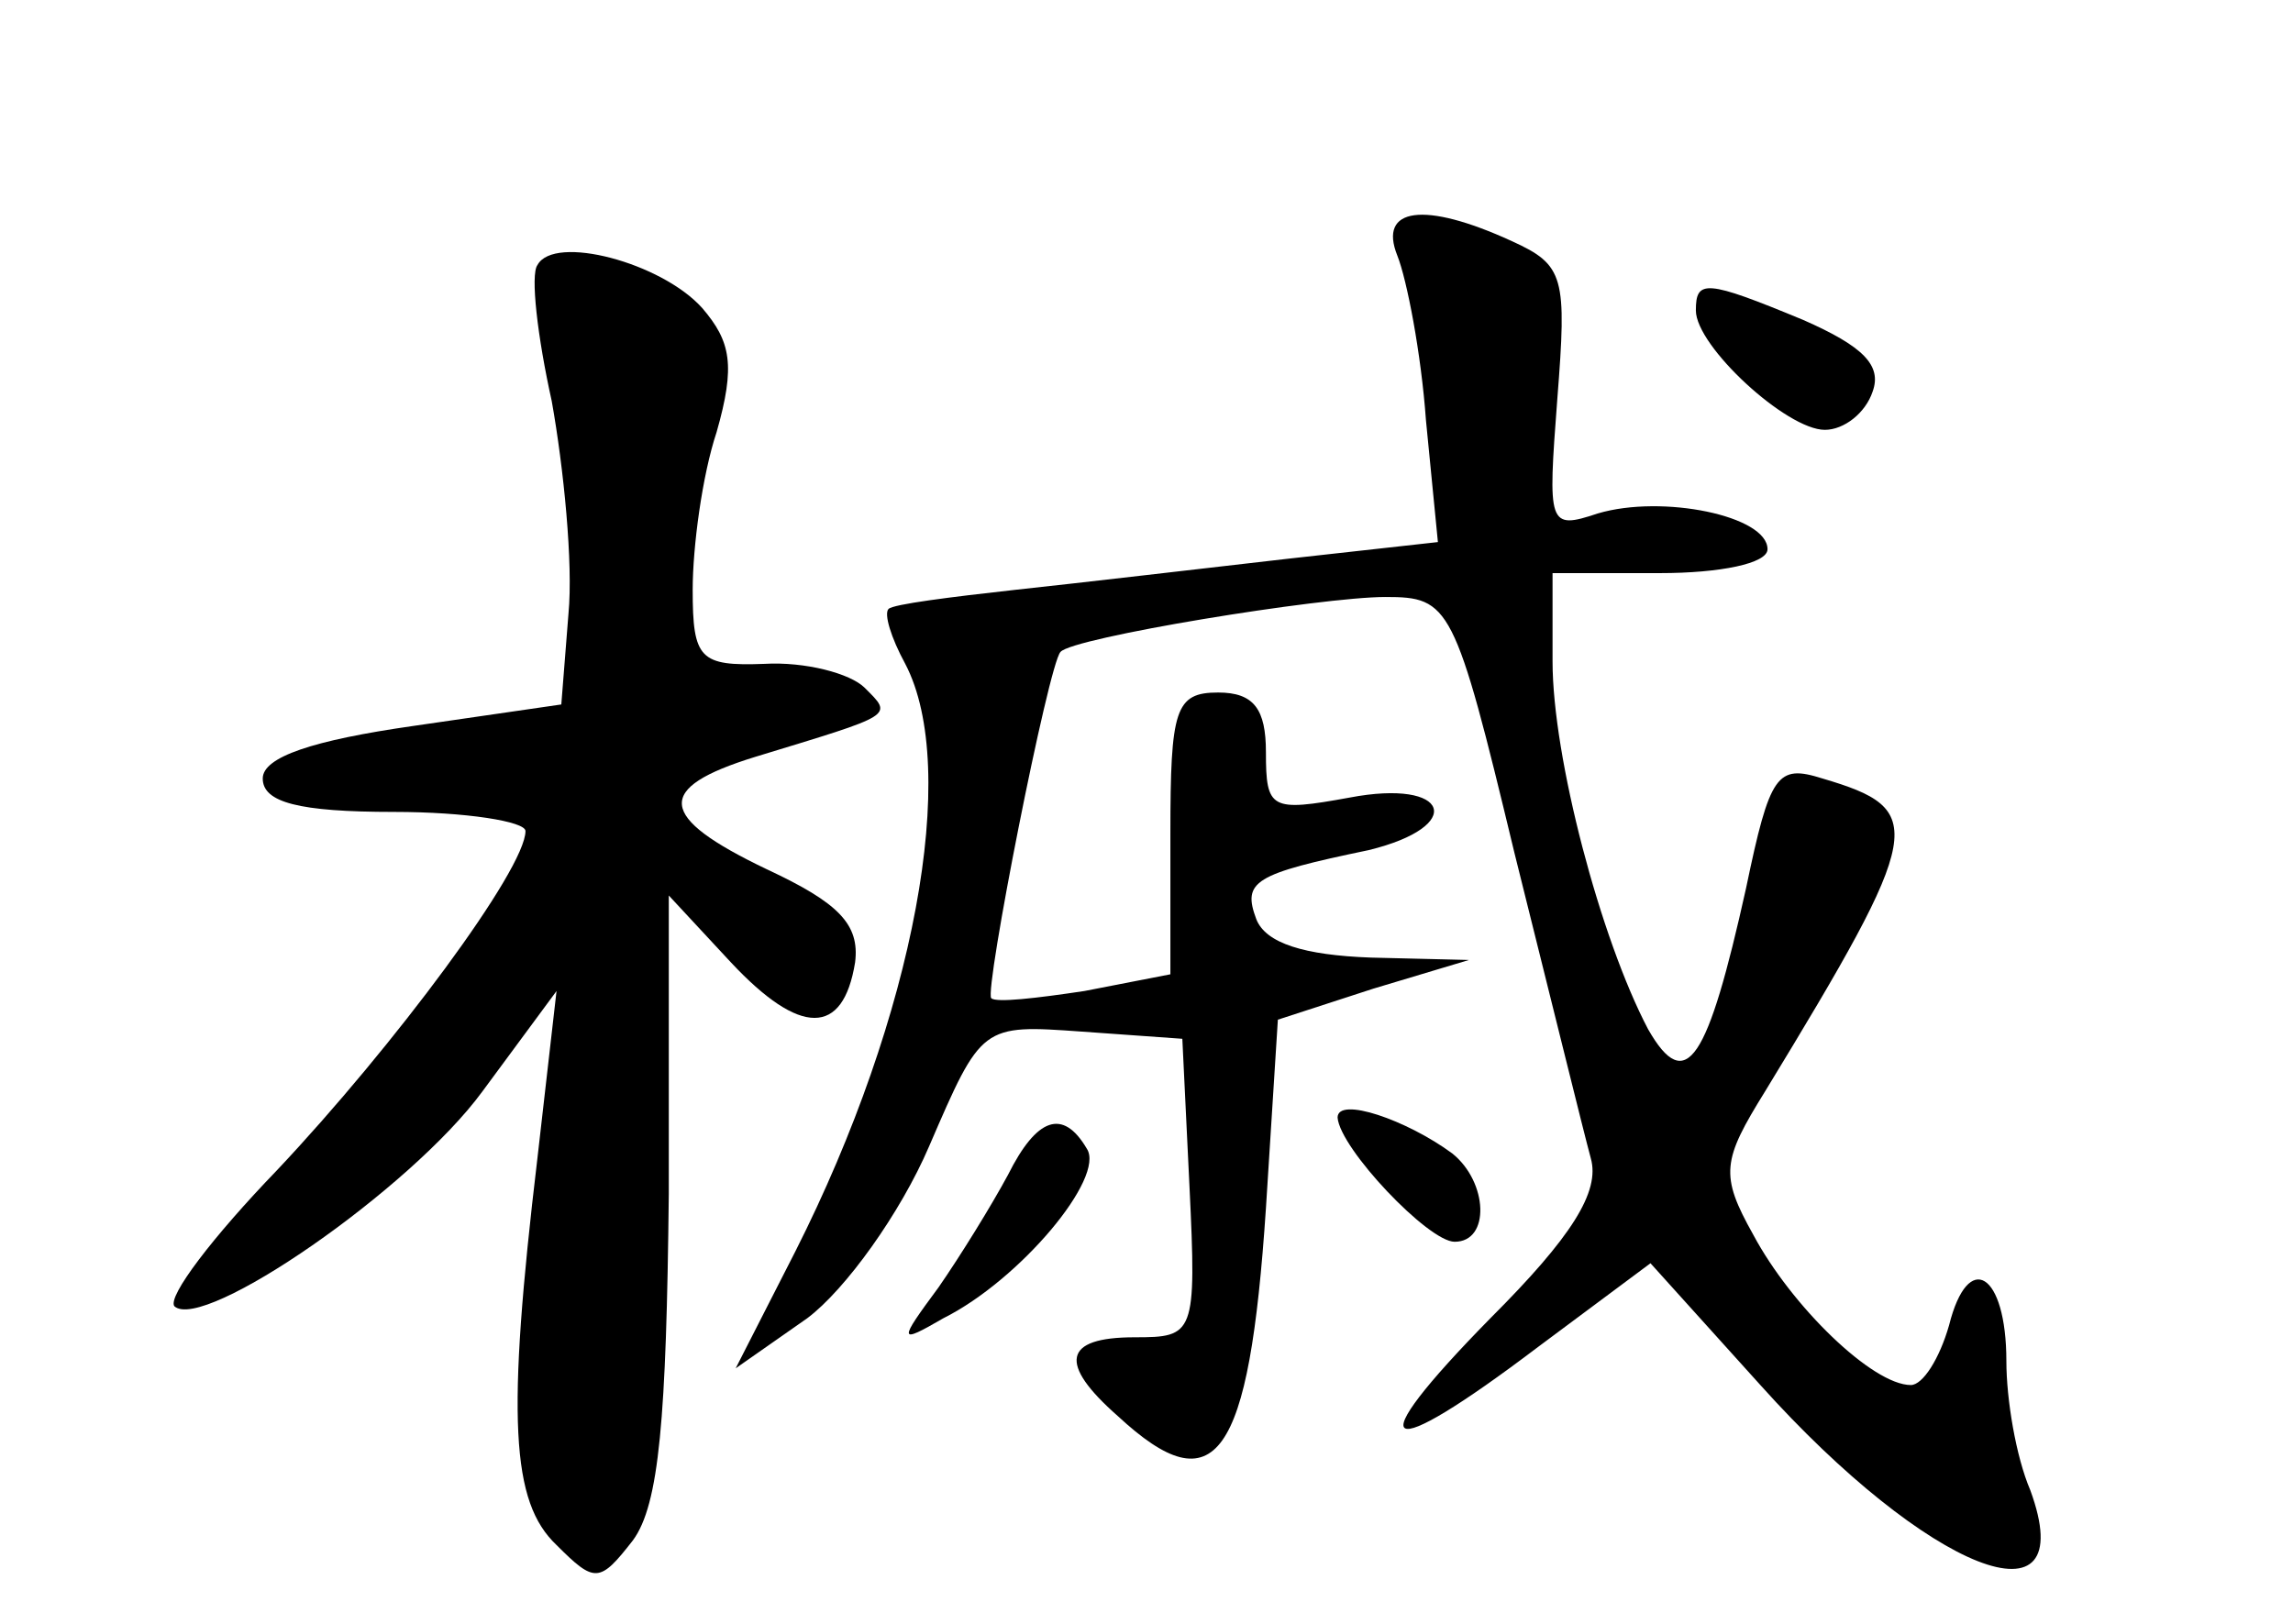 <?xml version="1.0" standalone="no"?>
<!DOCTYPE svg PUBLIC "-//W3C//DTD SVG 20010904//EN"
 "http://www.w3.org/TR/2001/REC-SVG-20010904/DTD/svg10.dtd">
<svg version="1.0" xmlns="http://www.w3.org/2000/svg"
 width="96pt" height="68pt" viewBox="0 0 96 68"
 preserveAspectRatio="xMidYMid meet">
<g transform="translate(0,68) scale(0.1,-0.1)"
fill="#000000" stroke="none">
<path d="M585 573 c4 -10 10 -41 12 -69 l5 -51 -63 -7 c-35 -4 -86 -10 -114
-13 -27 -3 -51 -6 -53 -8 -2 -2 1 -12 7 -23 23 -44 4 -147 -46 -246 l-25 -49
30 21 c16 12 39 44 51 72 22 51 22 51 64 48 l42 -3 3 -62 c3 -62 2 -63 -23
-63 -30 0 -32 -11 -7 -33 41 -38 55 -18 62 87 l5 79 40 13 40 12 -41 1 c-28 1
-44 6 -48 16 -6 16 -1 19 47 29 41 10 34 30 -8 22 -33 -6 -35 -5 -35 19 0 18
-5 25 -20 25 -18 0 -20 -7 -20 -59 l0 -59 -36 -7 c-20 -3 -37 -5 -39 -3 -3 3
24 140 29 145 5 6 109 23 136 23 27 0 29 -3 54 -107 15 -60 29 -117 32 -128 4
-14 -8 -33 -42 -67 -56 -57 -46 -62 20 -12 l47 35 46 -51 c70 -78 135 -104
113 -44 -6 14 -10 38 -10 54 0 37 -16 47 -24 15 -4 -14 -11 -25 -16 -25 -16 0
-50 33 -66 63 -14 25 -13 31 5 60 67 110 68 118 24 131 -19 6 -22 2 -32 -46
-16 -72 -25 -87 -41 -59 -20 38 -40 114 -40 154 l0 37 45 0 c25 0 45 4 45 10
0 14 -44 23 -71 15 -21 -7 -21 -5 -17 48 4 51 3 56 -19 66 -37 17 -56 14 -48
-6z"/>
<path d="M225 569 c-3 -4 0 -30 6 -57 5 -28 9 -68 7 -89 l-3 -38 -62 -9 c-42
-6 -63 -13 -63 -22 0 -10 15 -14 55 -14 30 0 55 -4 55 -8 0 -16 -55 -90 -104
-142 -27 -28 -46 -53 -43 -57 12 -11 99 49 129 90 l31 42 -8 -70 c-13 -109
-11 -144 8 -162 16 -16 18 -16 32 2 11 15 14 51 15 145 l0 125 26 -28 c29 -31
47 -31 52 0 2 16 -7 25 -37 39 -46 22 -47 34 -5 47 59 18 58 17 46 29 -6 6
-25 11 -42 10 -27 -1 -30 2 -30 31 0 18 4 48 10 66 8 28 6 38 -6 52 -17 19
-62 31 -69 18z"/>
<path d="M710 550 c0 -15 38 -50 54 -50 8 0 17 7 20 16 4 11 -4 19 -29 30 -41
17 -45 17 -45 4z"/>
<path d="M560 212 c1 -13 38 -52 49 -52 15 0 14 25 -1 37 -19 14 -48 24 -48
15z"/>
<path d="M422 188 c-7 -13 -20 -34 -29 -47 -17 -23 -17 -24 2 -13 32 16 68 59
60 71 -10 17 -21 13 -33 -11z"/>
</g>
</svg>
